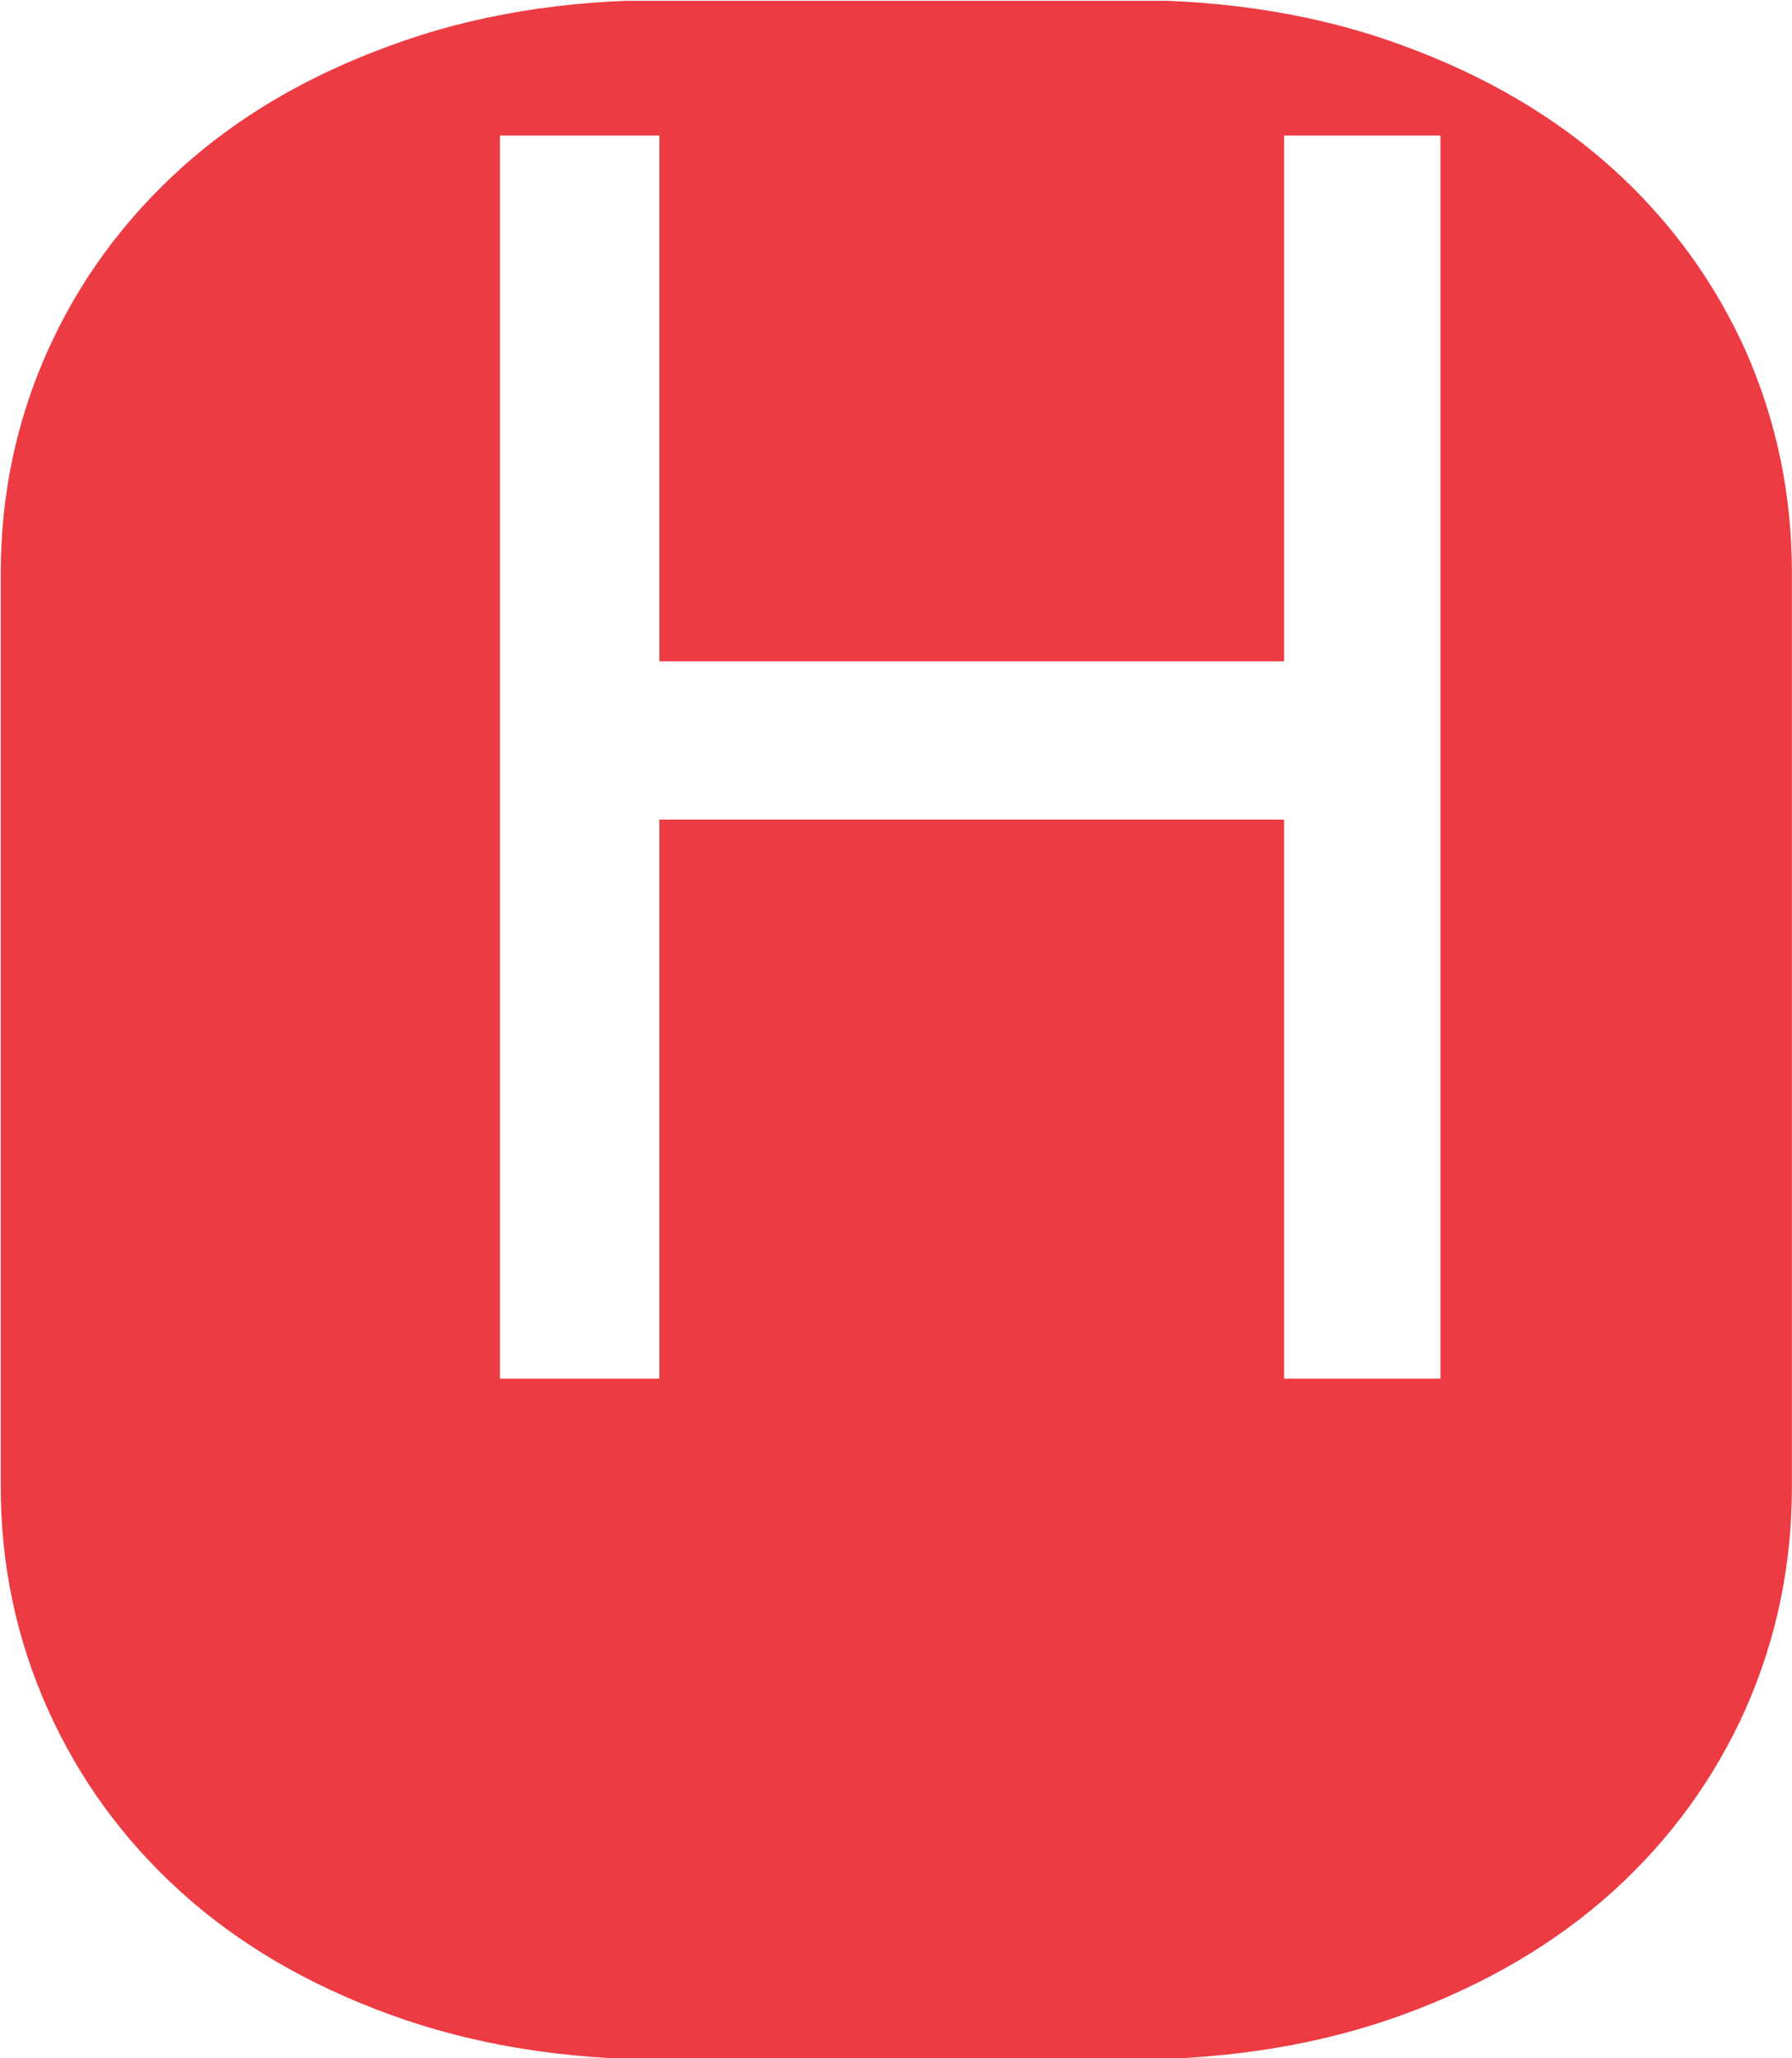 <svg xmlns="http://www.w3.org/2000/svg" version="1.1" xmlns:xlink="http://www.w3.org/1999/xlink" xmlns:svgjs="http://svgjs.dev/svgjs" width="1000" height="1148" viewBox="0 0 1000 1148"><g transform="matrix(1,0,0,1,0.191,0.465)"><svg viewBox="0 0 215 247" data-background-color="#ffffff" preserveAspectRatio="xMidYMid meet" height="1148" width="1000" xmlns="http://www.w3.org/2000/svg" xmlns:xlink="http://www.w3.org/1999/xlink"><g id="tight-bounds" transform="matrix(1,0,0,1,-0.041,-0.1)"><svg viewBox="0 0 215.082 247.2" height="247.2" width="215.082"><g><svg viewBox="0 0 215.082 247.2" height="247.2" width="215.082"><g><svg viewBox="0 0 215.082 247.2" height="247.2" width="215.082"><g id="textblocktransform"><svg viewBox="0 0 215.082 247.2" height="247.2" width="215.082" id="textblock"><g><svg viewBox="0 0 215.082 247.2" height="247.2" width="215.082"><g transform="matrix(1,0,0,1,0,0)"><svg width="215.082" viewBox="-0.1 -33.45 29.1 33.45" height="247.2" data-palette-color="#ed3b43"><path d="M23.29-11.06L23.29-31.25 20.75-31.25 20.75-22.71 10.6-22.71 10.6-31.25 8.01-31.25 8.01-11.06 10.6-11.06 10.6-20.14 20.75-20.14 20.75-11.06 23.29-11.06ZM10.69-33.45L18.21-33.45Q20.68-33.45 22.68-32.71 24.68-31.98 26.09-30.71 27.49-29.44 28.25-27.75 29-26.05 29-24.15L29-24.15 29-9.3Q29-7.4 28.25-5.7 27.49-4 26.09-2.73 24.68-1.46 22.68-0.73 20.68 0 18.21 0L18.21 0 10.69 0Q8.23 0 6.23-0.73 4.22-1.46 2.82-2.73 1.42-4 0.66-5.7-0.1-7.4-0.1-9.3L-0.1-9.3-0.1-24.15Q-0.1-26.05 0.66-27.75 1.42-29.44 2.82-30.71 4.22-31.98 6.23-32.71 8.23-33.45 10.69-33.45L10.69-33.45Z" opacity="1" transform="matrix(1,0,0,1,0,0)" fill="#ed3b43" class="undefined-text-0" data-fill-palette-color="primary" id="text-0"></path></svg></g></svg></g></svg></g></svg></g><g></g></svg></g><defs></defs></svg><rect width="215.082" height="247.2" fill="none" stroke="none" visibility="hidden"></rect></g></svg></g></svg>